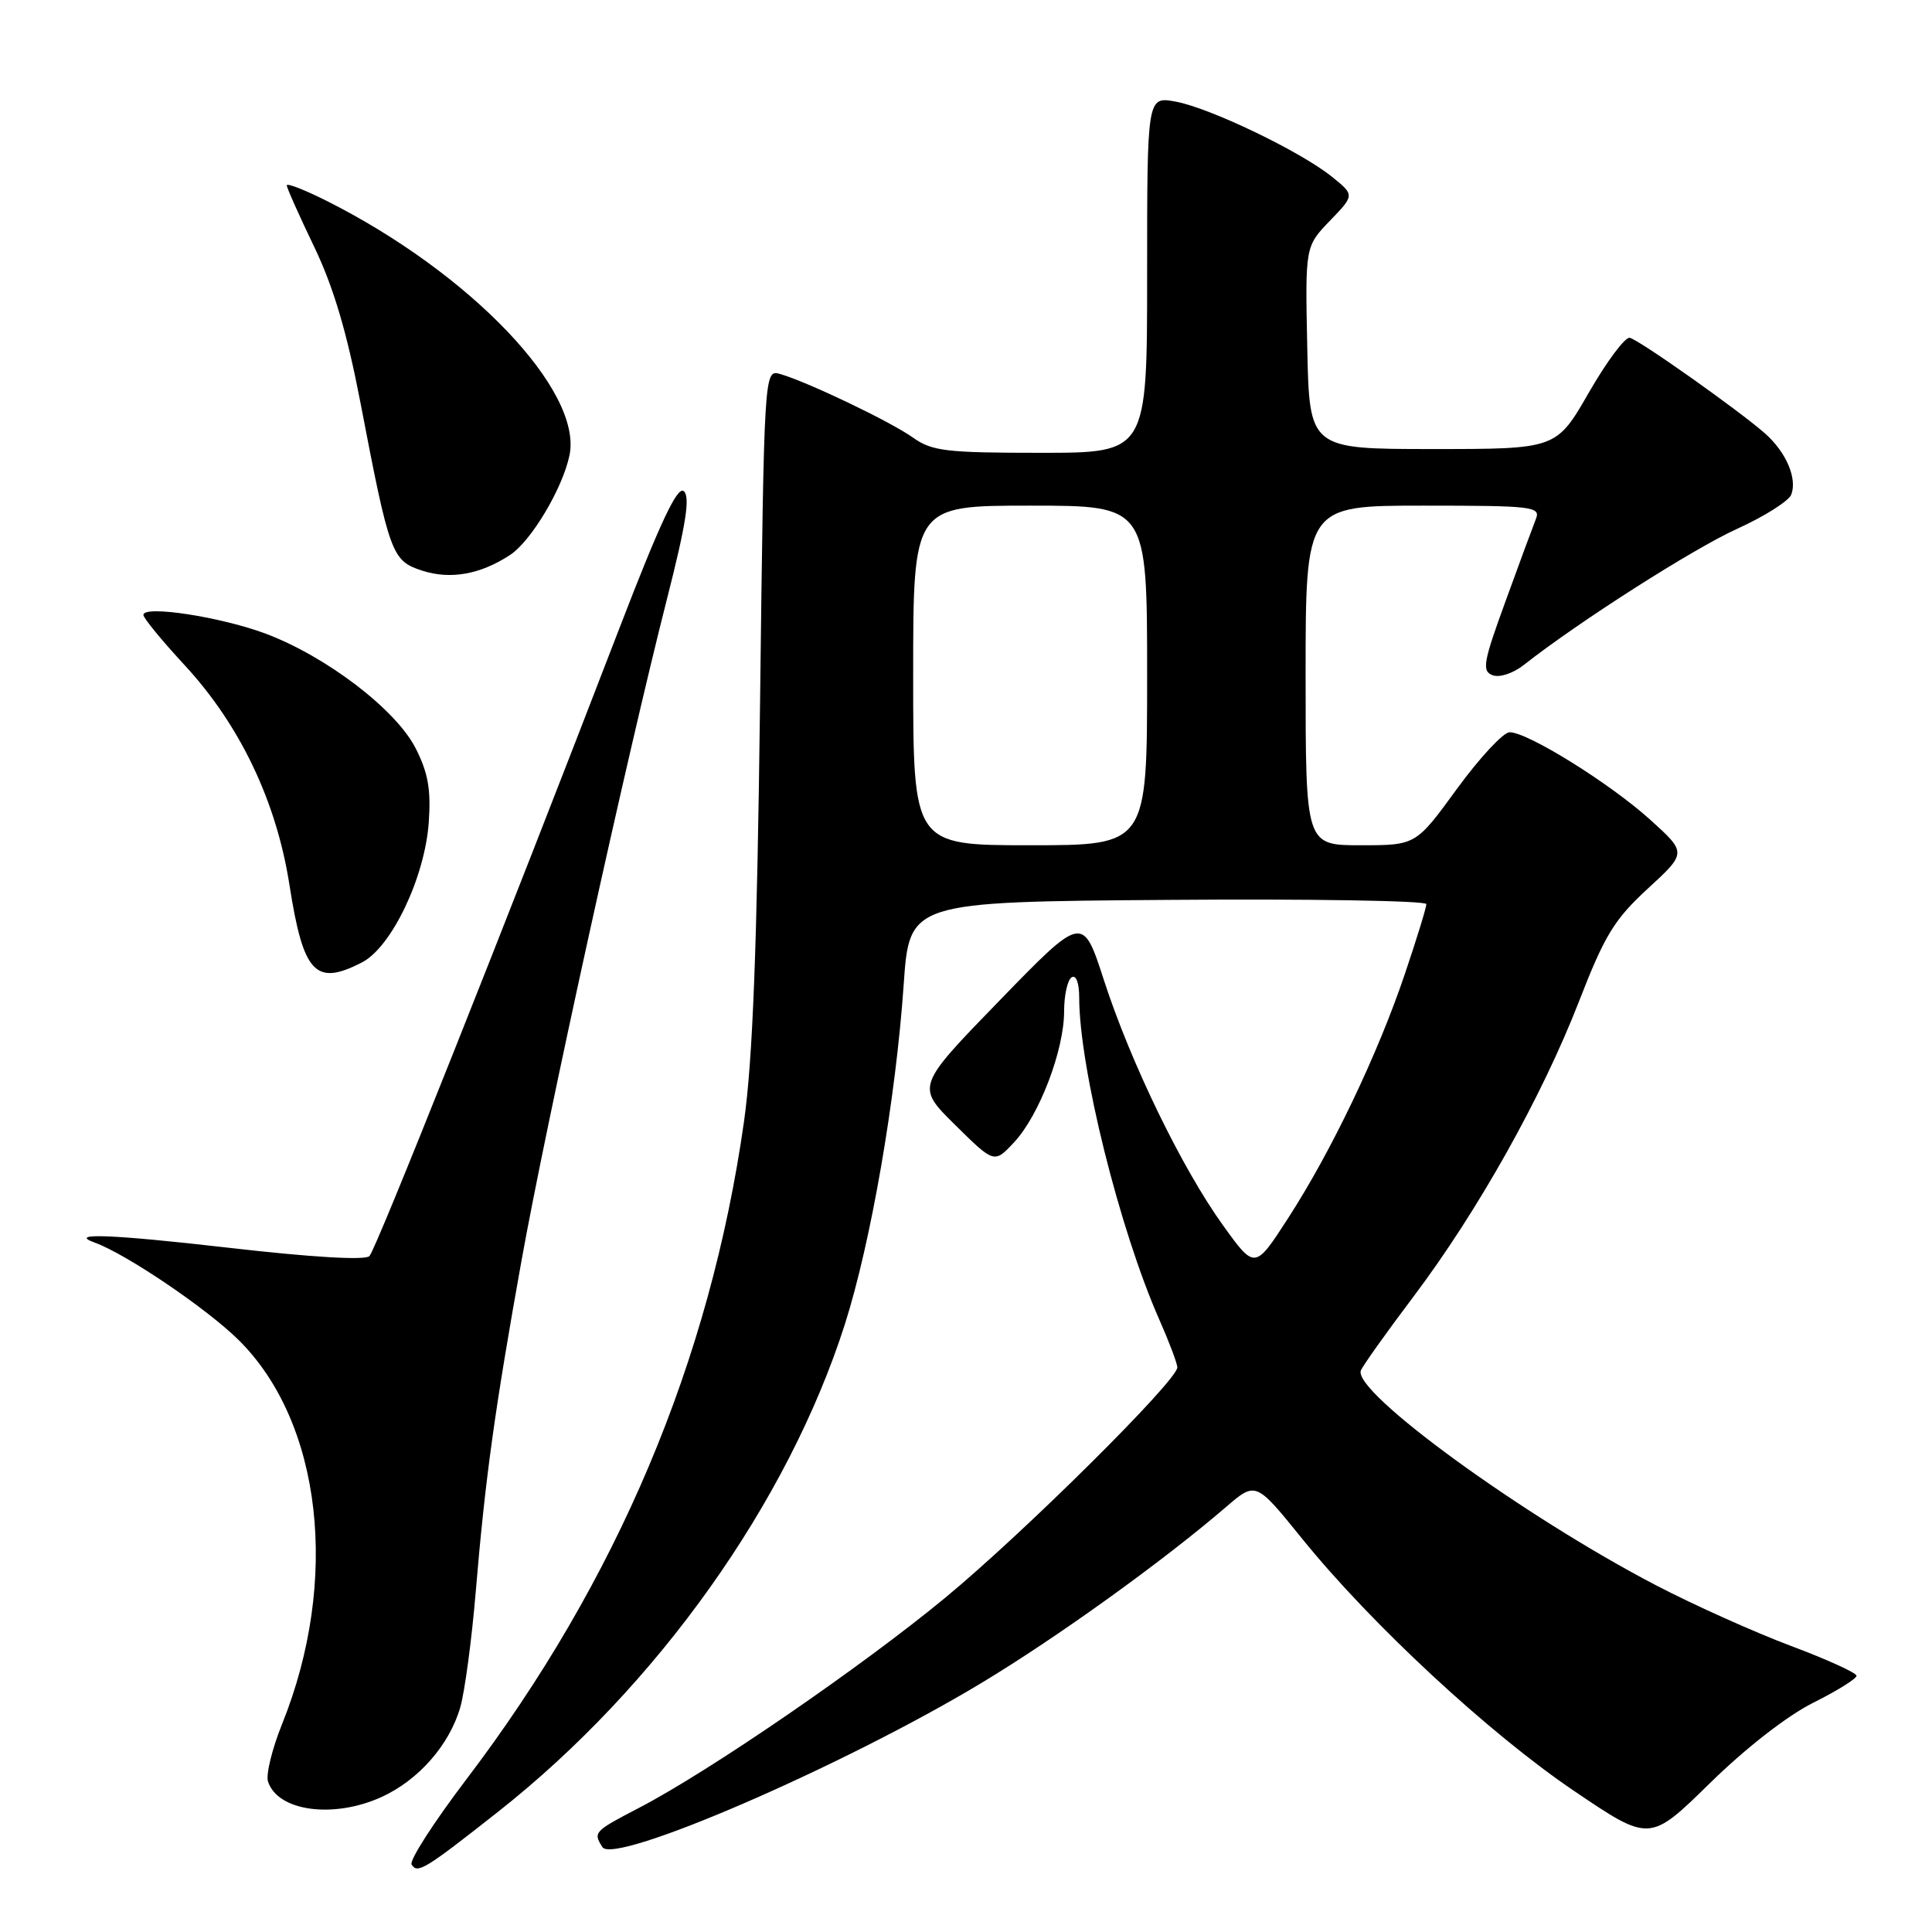 <?xml version="1.0" encoding="UTF-8" standalone="no"?>
<!DOCTYPE svg PUBLIC "-//W3C//DTD SVG 1.1//EN" "http://www.w3.org/Graphics/SVG/1.1/DTD/svg11.dtd" >
<svg xmlns="http://www.w3.org/2000/svg" xmlns:xlink="http://www.w3.org/1999/xlink" version="1.1" viewBox="0 0 256 256">
 <g >
 <path fill="currentColor"
d=" M 66.01 240.06 C 87.06 223.47 104.40 199.09 111.94 175.50 C 115.38 164.73 118.70 145.61 119.74 130.50 C 120.50 119.50 120.50 119.50 154.75 119.24 C 173.59 119.09 189.00 119.35 189.00 119.80 C 189.00 120.25 187.72 124.42 186.15 129.06 C 182.55 139.72 176.43 152.52 170.71 161.37 C 166.28 168.23 166.28 168.23 162.06 162.37 C 156.62 154.81 149.83 140.83 146.27 129.86 C 143.47 121.22 143.47 121.22 132.43 132.59 C 121.39 143.96 121.39 143.96 126.57 149.07 C 131.75 154.18 131.75 154.18 134.39 151.34 C 137.71 147.78 141.00 139.15 141.00 134.02 C 141.00 131.87 141.45 129.84 142.00 129.50 C 142.59 129.14 143.00 130.24 143.00 132.19 C 143.01 141.48 148.36 162.97 153.62 174.87 C 154.93 177.83 156.00 180.67 156.00 181.19 C 156.00 182.93 135.59 203.18 125.21 211.74 C 114.12 220.89 94.04 234.67 84.75 239.51 C 78.68 242.67 78.58 242.78 79.82 244.75 C 81.36 247.17 111.79 234.00 130.00 223.03 C 140.07 216.97 154.09 206.88 162.45 199.69 C 166.40 196.29 166.40 196.29 172.55 203.90 C 181.73 215.24 197.31 229.69 208.59 237.32 C 218.60 244.09 218.60 244.09 226.55 236.30 C 231.29 231.65 236.82 227.34 240.25 225.63 C 243.41 224.05 246.00 222.44 246.00 222.05 C 246.00 221.66 242.06 219.87 237.25 218.07 C 232.44 216.26 224.44 212.67 219.47 210.08 C 201.84 200.90 179.23 184.45 180.32 181.60 C 180.56 180.99 183.67 176.61 187.24 171.88 C 195.78 160.56 204.29 145.38 209.21 132.73 C 212.62 123.94 213.90 121.83 218.34 117.75 C 223.50 113.00 223.50 113.00 218.71 108.66 C 213.38 103.83 202.38 96.98 200.02 97.03 C 199.19 97.04 196.05 100.42 193.05 104.53 C 187.61 112.00 187.61 112.00 180.30 112.00 C 173.00 112.00 173.00 112.00 173.00 89.50 C 173.00 67.00 173.00 67.00 188.61 67.00 C 203.07 67.00 204.16 67.13 203.52 68.75 C 203.14 69.71 201.32 74.63 199.49 79.67 C 196.54 87.76 196.33 88.91 197.77 89.47 C 198.70 89.82 200.50 89.23 201.95 88.08 C 209.17 82.40 224.34 72.72 230.16 70.08 C 233.78 68.44 237.02 66.39 237.35 65.54 C 238.17 63.39 236.67 59.90 233.86 57.42 C 230.39 54.37 217.24 45.06 215.95 44.76 C 215.35 44.62 212.91 47.88 210.54 52.00 C 206.23 59.50 206.23 59.50 189.87 59.50 C 173.50 59.50 173.50 59.50 173.22 46.08 C 172.94 32.66 172.94 32.66 176.22 29.25 C 179.50 25.85 179.50 25.85 176.50 23.43 C 172.34 20.07 160.27 14.27 155.75 13.46 C 152.00 12.78 152.00 12.78 152.00 36.39 C 152.00 60.00 152.00 60.00 137.90 60.00 C 125.36 60.00 123.50 59.78 120.97 57.98 C 118.00 55.87 107.05 50.62 103.38 49.56 C 101.25 48.95 101.25 48.95 100.71 93.22 C 100.31 125.71 99.74 140.46 98.58 148.64 C 94.08 180.33 81.78 209.47 61.82 235.74 C 57.49 241.44 54.21 246.53 54.54 247.06 C 55.31 248.32 56.29 247.72 66.01 240.06 Z  M 50.54 238.12 C 55.45 235.89 59.55 231.22 60.99 226.22 C 61.58 224.17 62.50 217.32 63.03 211.00 C 64.30 195.86 65.54 186.90 69.11 167.00 C 72.36 148.91 83.08 100.14 88.40 79.28 C 90.92 69.38 91.47 65.81 90.60 65.08 C 89.75 64.38 87.43 69.33 82.05 83.31 C 66.69 123.21 49.84 165.53 48.95 166.44 C 48.38 167.02 41.29 166.60 30.26 165.33 C 14.77 163.55 8.88 163.33 12.55 164.65 C 16.72 166.16 27.36 173.36 31.59 177.53 C 42.67 188.46 45.05 209.39 37.38 228.44 C 36.06 231.71 35.22 235.13 35.51 236.05 C 36.77 240.00 44.15 241.02 50.54 238.12 Z  M 47.97 127.52 C 51.89 125.49 56.28 116.29 56.81 109.01 C 57.12 104.62 56.73 102.40 55.07 99.14 C 52.46 94.02 43.27 87.00 35.22 83.97 C 29.28 81.74 19.00 80.16 19.00 81.48 C 19.00 81.89 21.45 84.88 24.44 88.11 C 31.78 96.04 36.62 106.16 38.35 117.23 C 40.19 129.01 41.79 130.71 47.97 127.52 Z  M 67.58 73.54 C 70.38 71.71 74.55 64.72 75.46 60.33 C 77.24 51.80 62.31 36.17 43.25 26.60 C 40.36 25.15 38.00 24.23 38.00 24.56 C 38.00 24.89 39.63 28.54 41.62 32.68 C 44.18 38.00 45.97 44.04 47.76 53.35 C 51.63 73.54 51.92 74.31 55.96 75.62 C 59.69 76.82 63.65 76.12 67.58 73.54 Z  M 121.00 89.50 C 121.00 67.00 121.00 67.00 136.50 67.00 C 152.00 67.00 152.00 67.00 152.00 89.50 C 152.00 112.00 152.00 112.00 136.50 112.00 C 121.00 112.00 121.00 112.00 121.00 89.50 Z "/>
</g>
</svg>